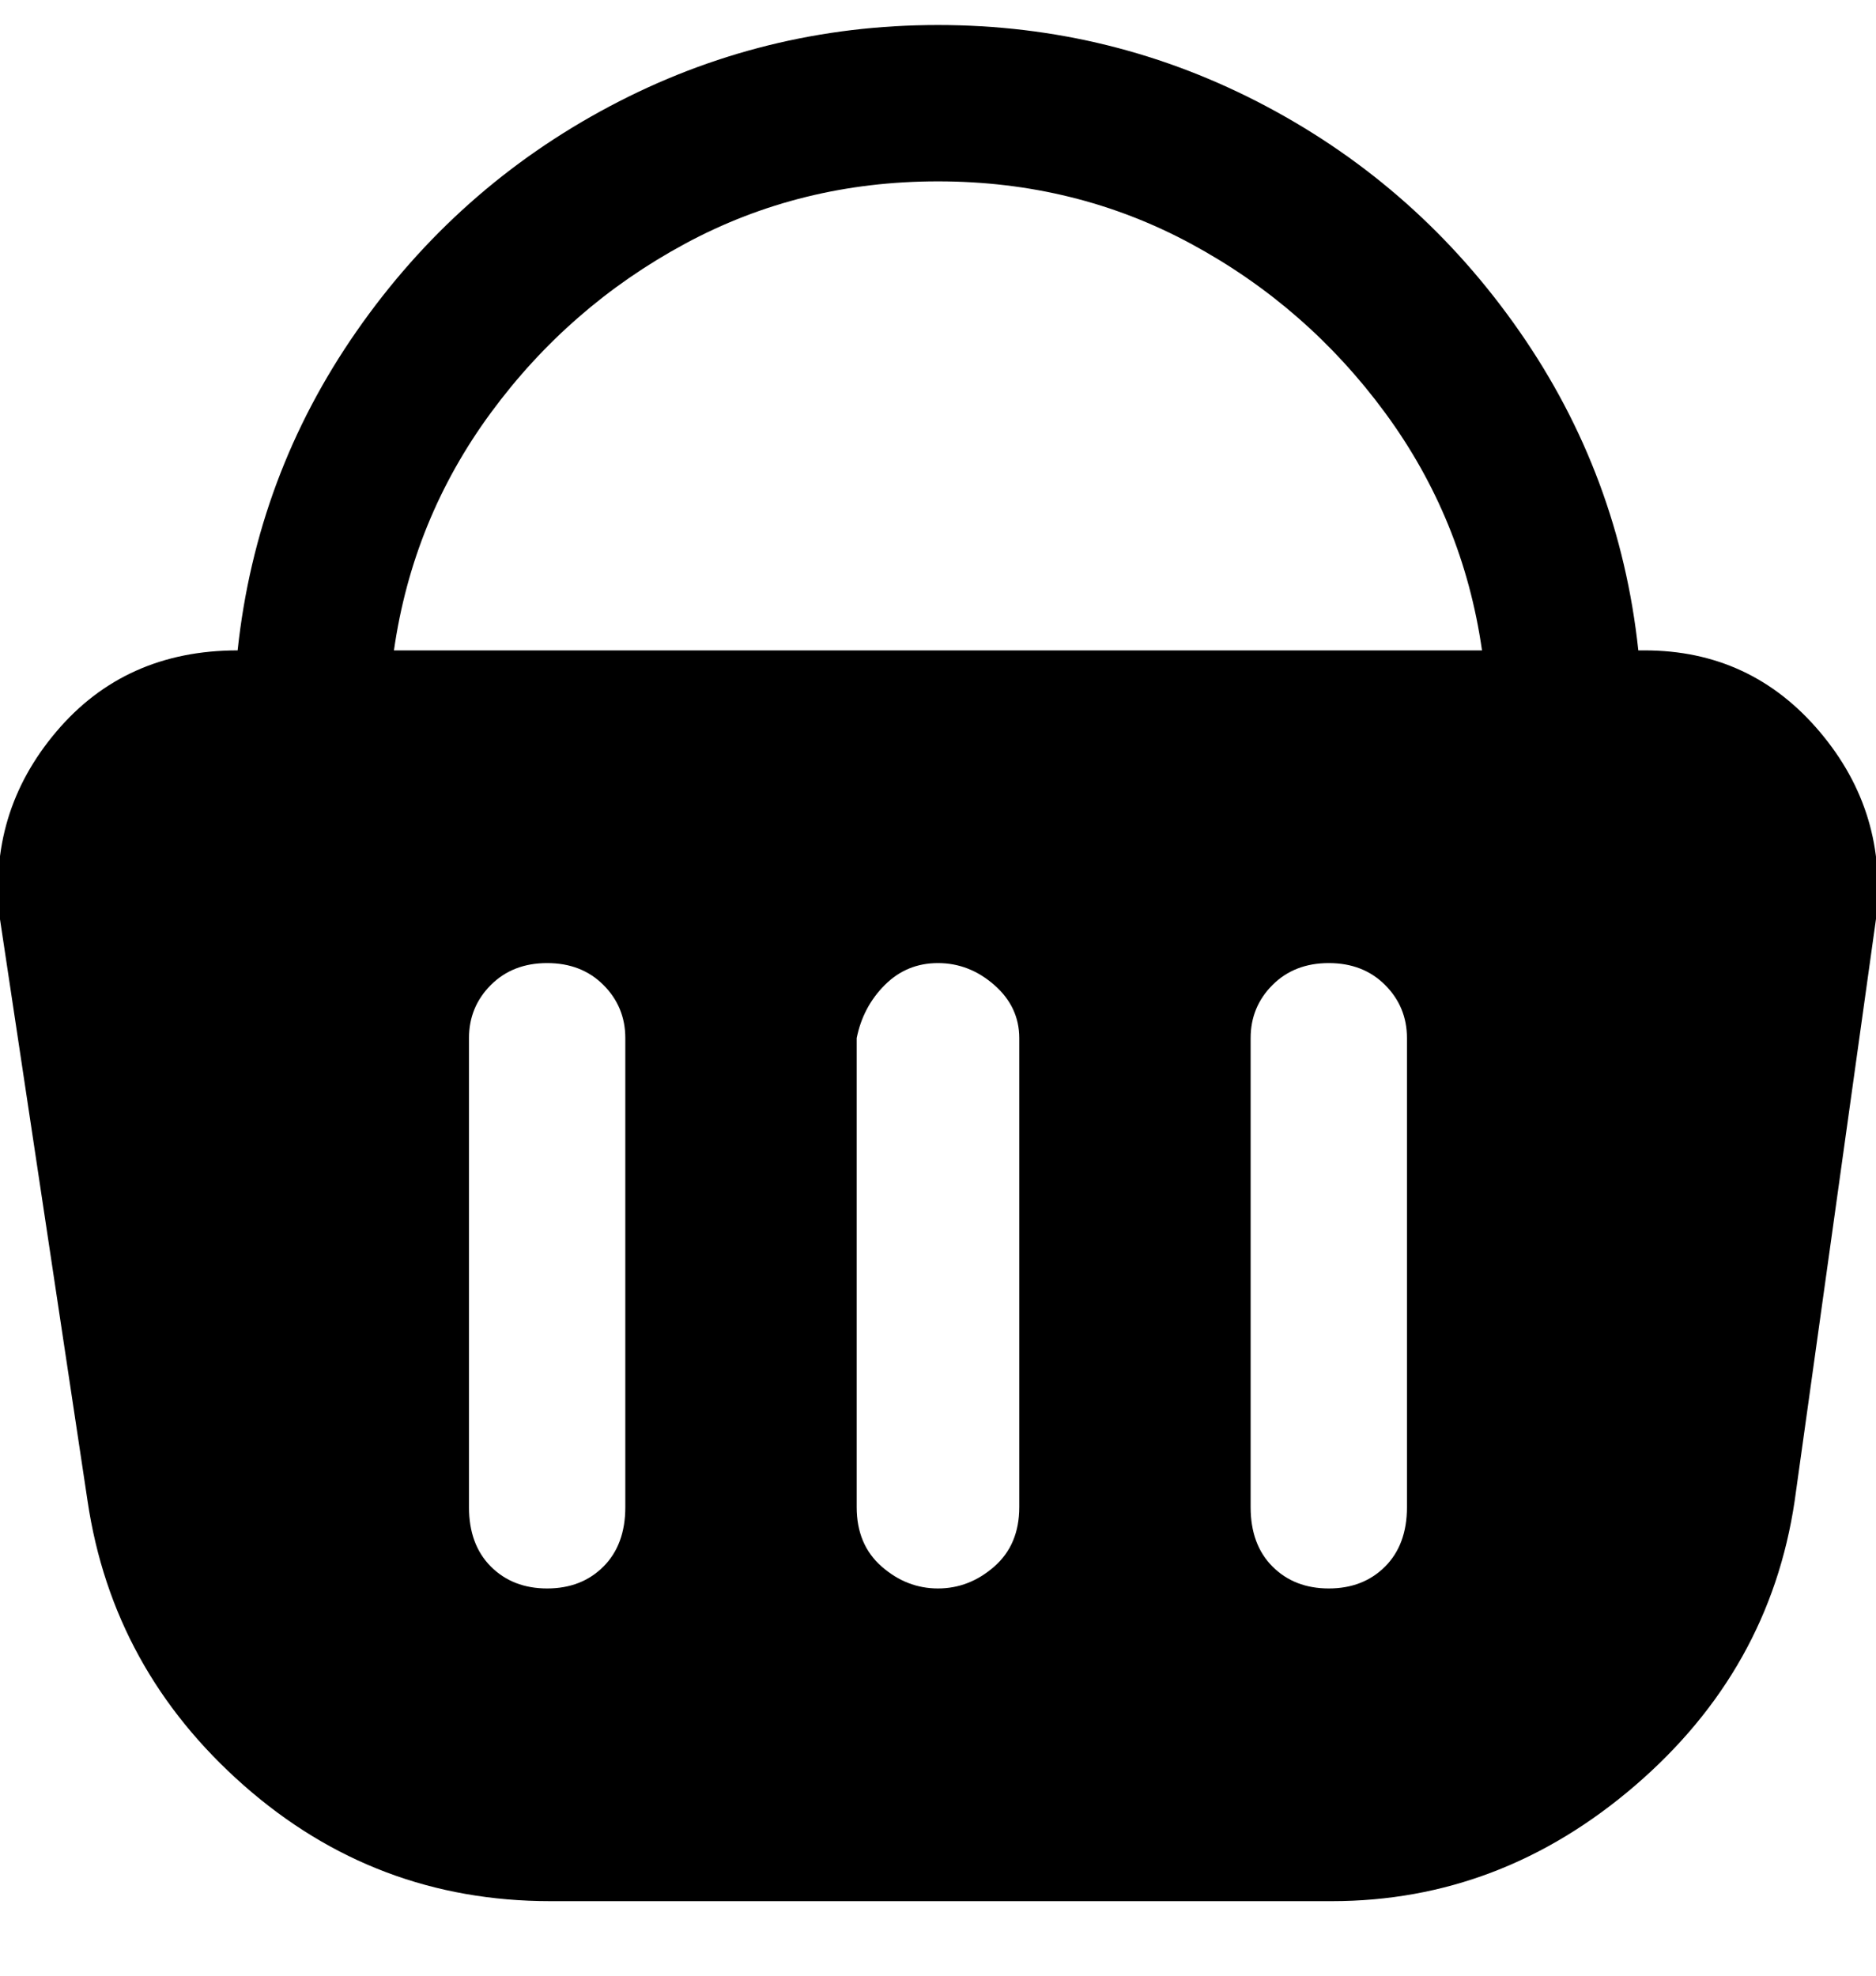 <svg viewBox="0 0 300.008 316" xmlns="http://www.w3.org/2000/svg"><path d="M291 117q-11-13-28-13h-1q-3-28-19-51t-40.5-36Q178 4 150 4T97.5 17Q73 30 57 53t-19 51q-18 0-29 13t-9 30l14 93q4 27 25 45.5T88 304h125q27 0 48.5-18.5T287 240l13-93q2-17-9-30zM150 29q22 0 40.5 10t31 27Q234 83 237 104H63q3-21 15.5-38t31-27Q128 29 150 29zm-50 212q0 6-3.5 9.5t-9 3.5q-5.5 0-9-3.5T75 241v-75q0-5 3.5-8.5t9-3.5q5.5 0 9 3.5t3.5 8.5v75zm63 0q0 6-4 9.5t-9 3.5q-5 0-9-3.5t-4-9.5v-75q1-5 4.5-8.5t8.5-3.5q5 0 9 3.5t4 8.5v75zm62 0q0 6-3.5 9.5t-9 3.5q-5.5 0-9-3.5T200 241v-75q0-5 3.5-8.5t9-3.5q5.5 0 9 3.5t3.5 8.5v75z"/></svg>